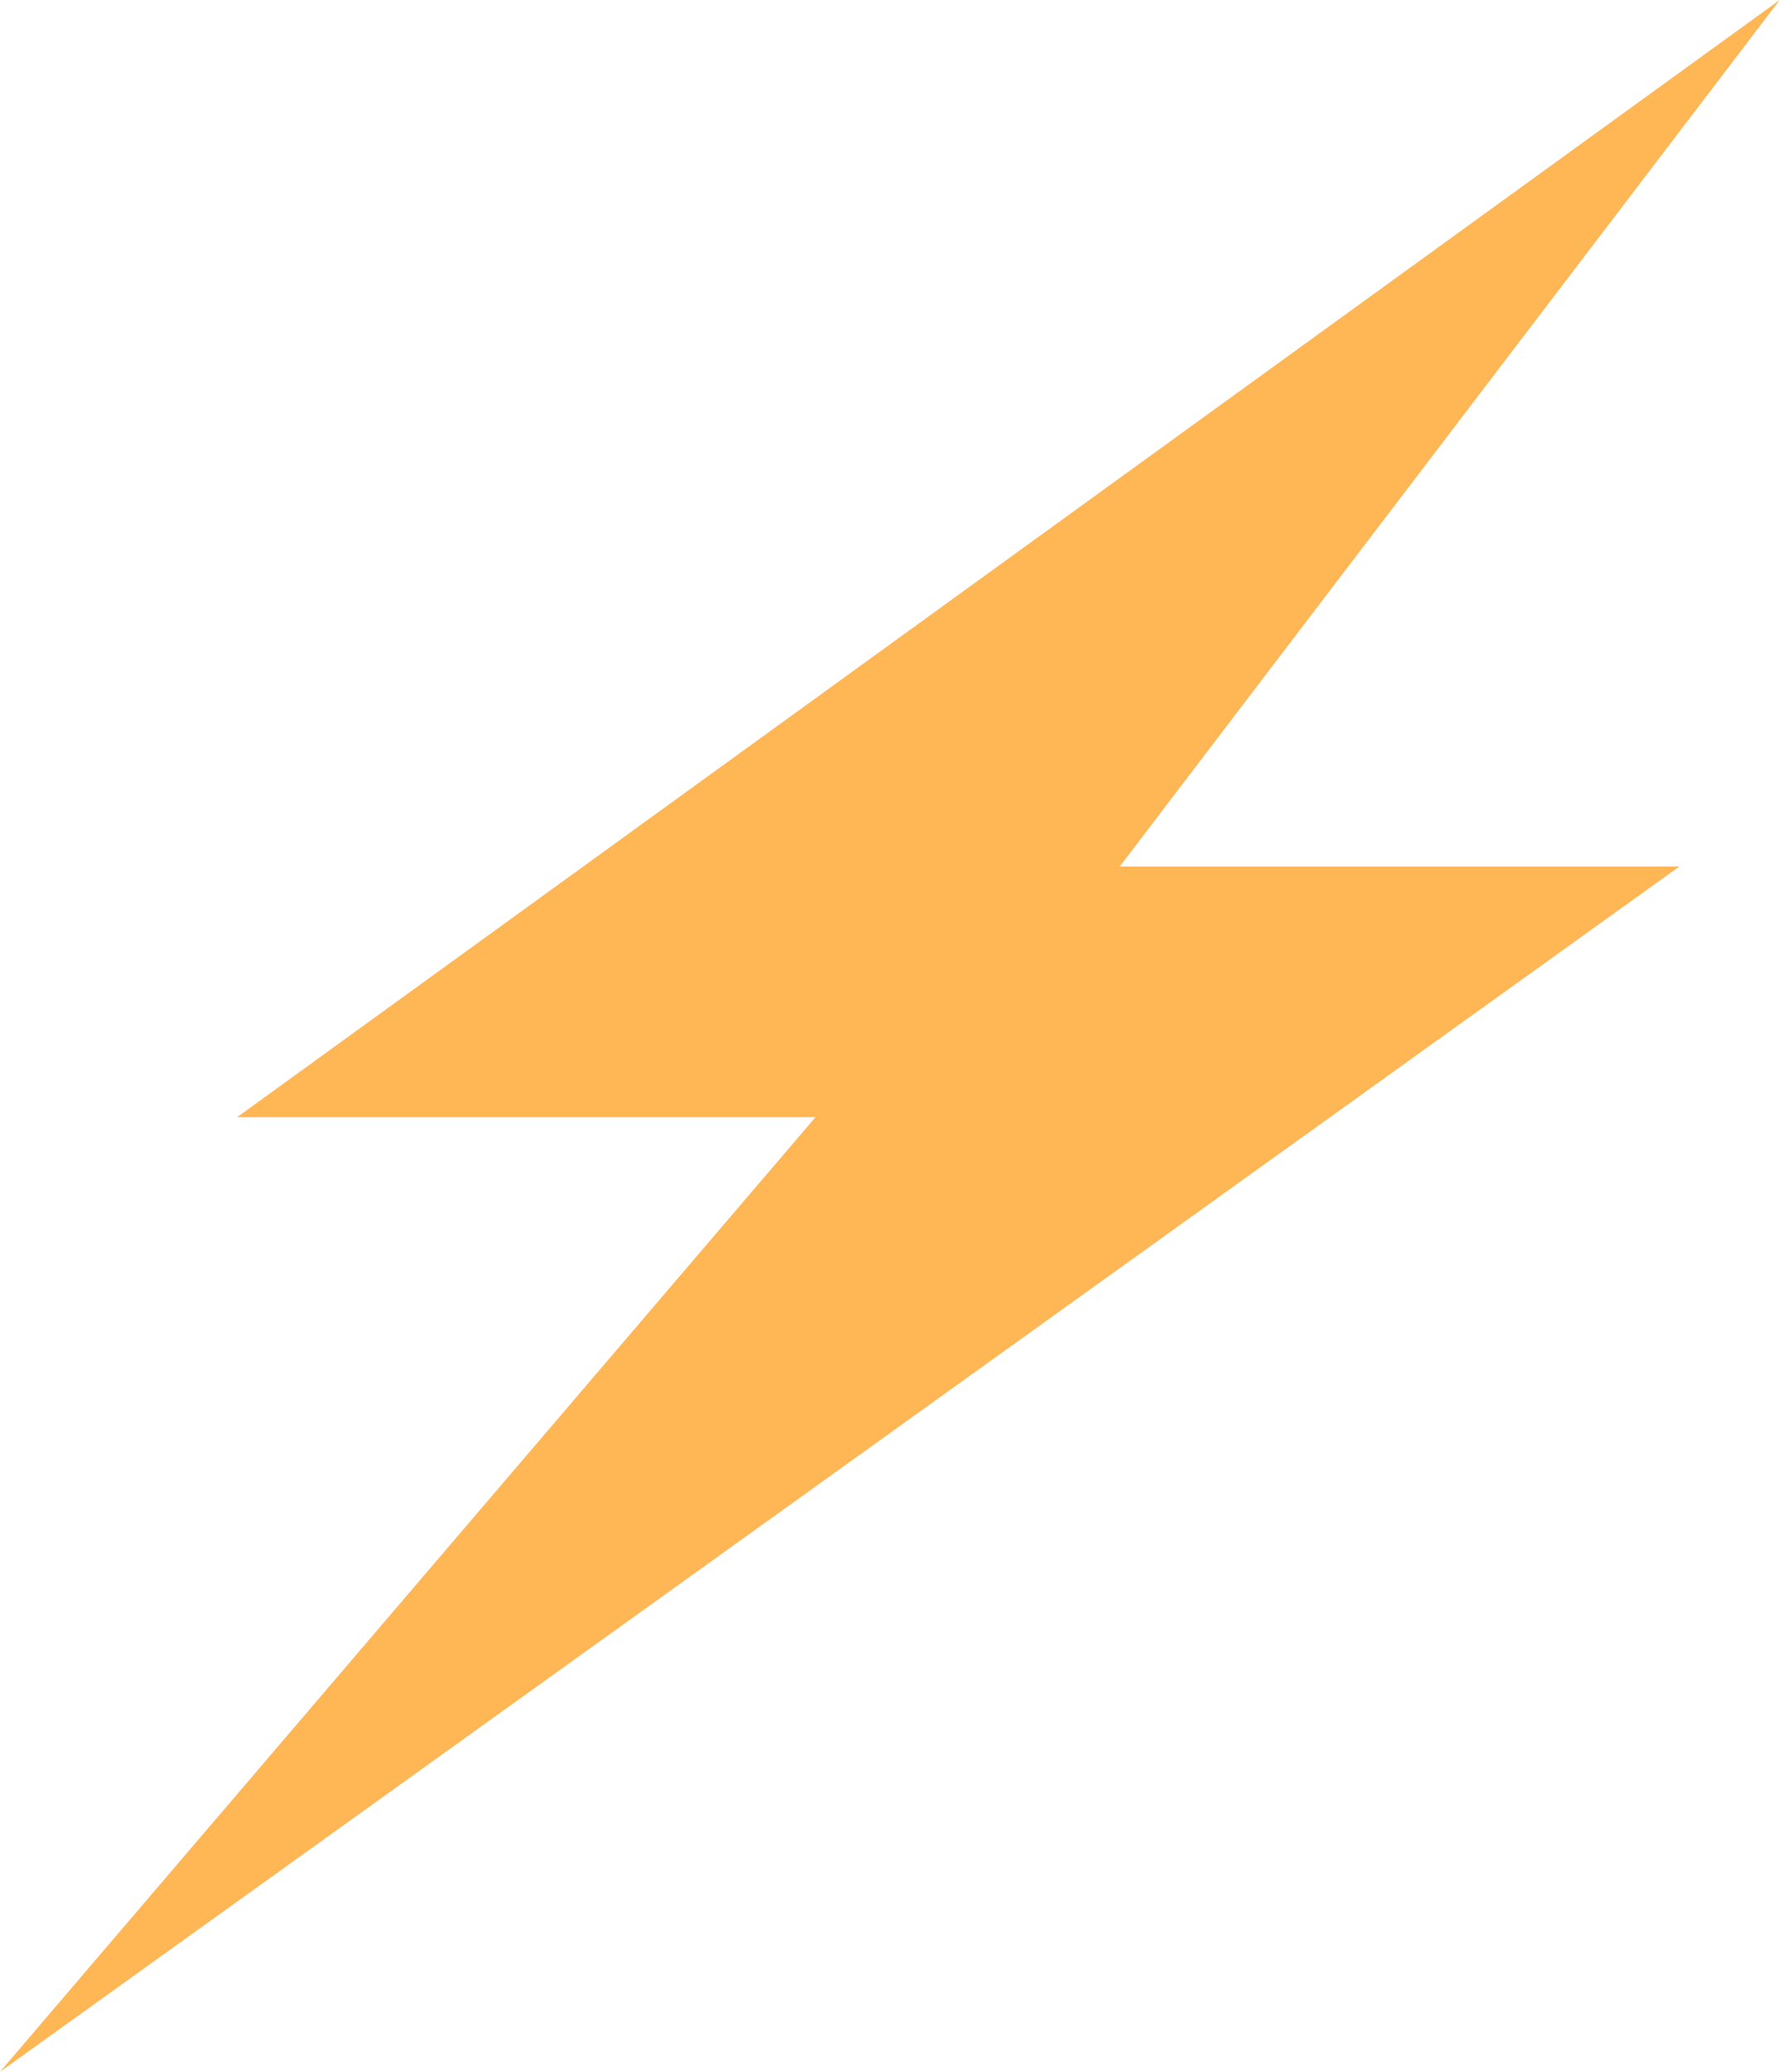<svg xmlns="http://www.w3.org/2000/svg" viewBox="0 0 44 51" width="44" height="51">
	<defs>
		<clipPath clipPathUnits="userSpaceOnUse" id="cp1">
			<path d="M-968 -1017L472 -1017L472 482L-968 482Z" />
		</clipPath>
	</defs>
	<style>
		tspan { white-space:pre }
		.shp0 { fill: #ffb655 } 
	</style>
	<g id="Pasino-Landing" clip-path="url(#cp1)">
		<g id="how-to-play">
			<g id="lightning">
				<path id="Path" class="shp0" d="M5.84 27.5L20.08 27.5L0 51L41.35 21.33L27.57 21.33L43.82 0L5.84 27.5Z" />
			</g>
		</g>
	</g>
</svg>